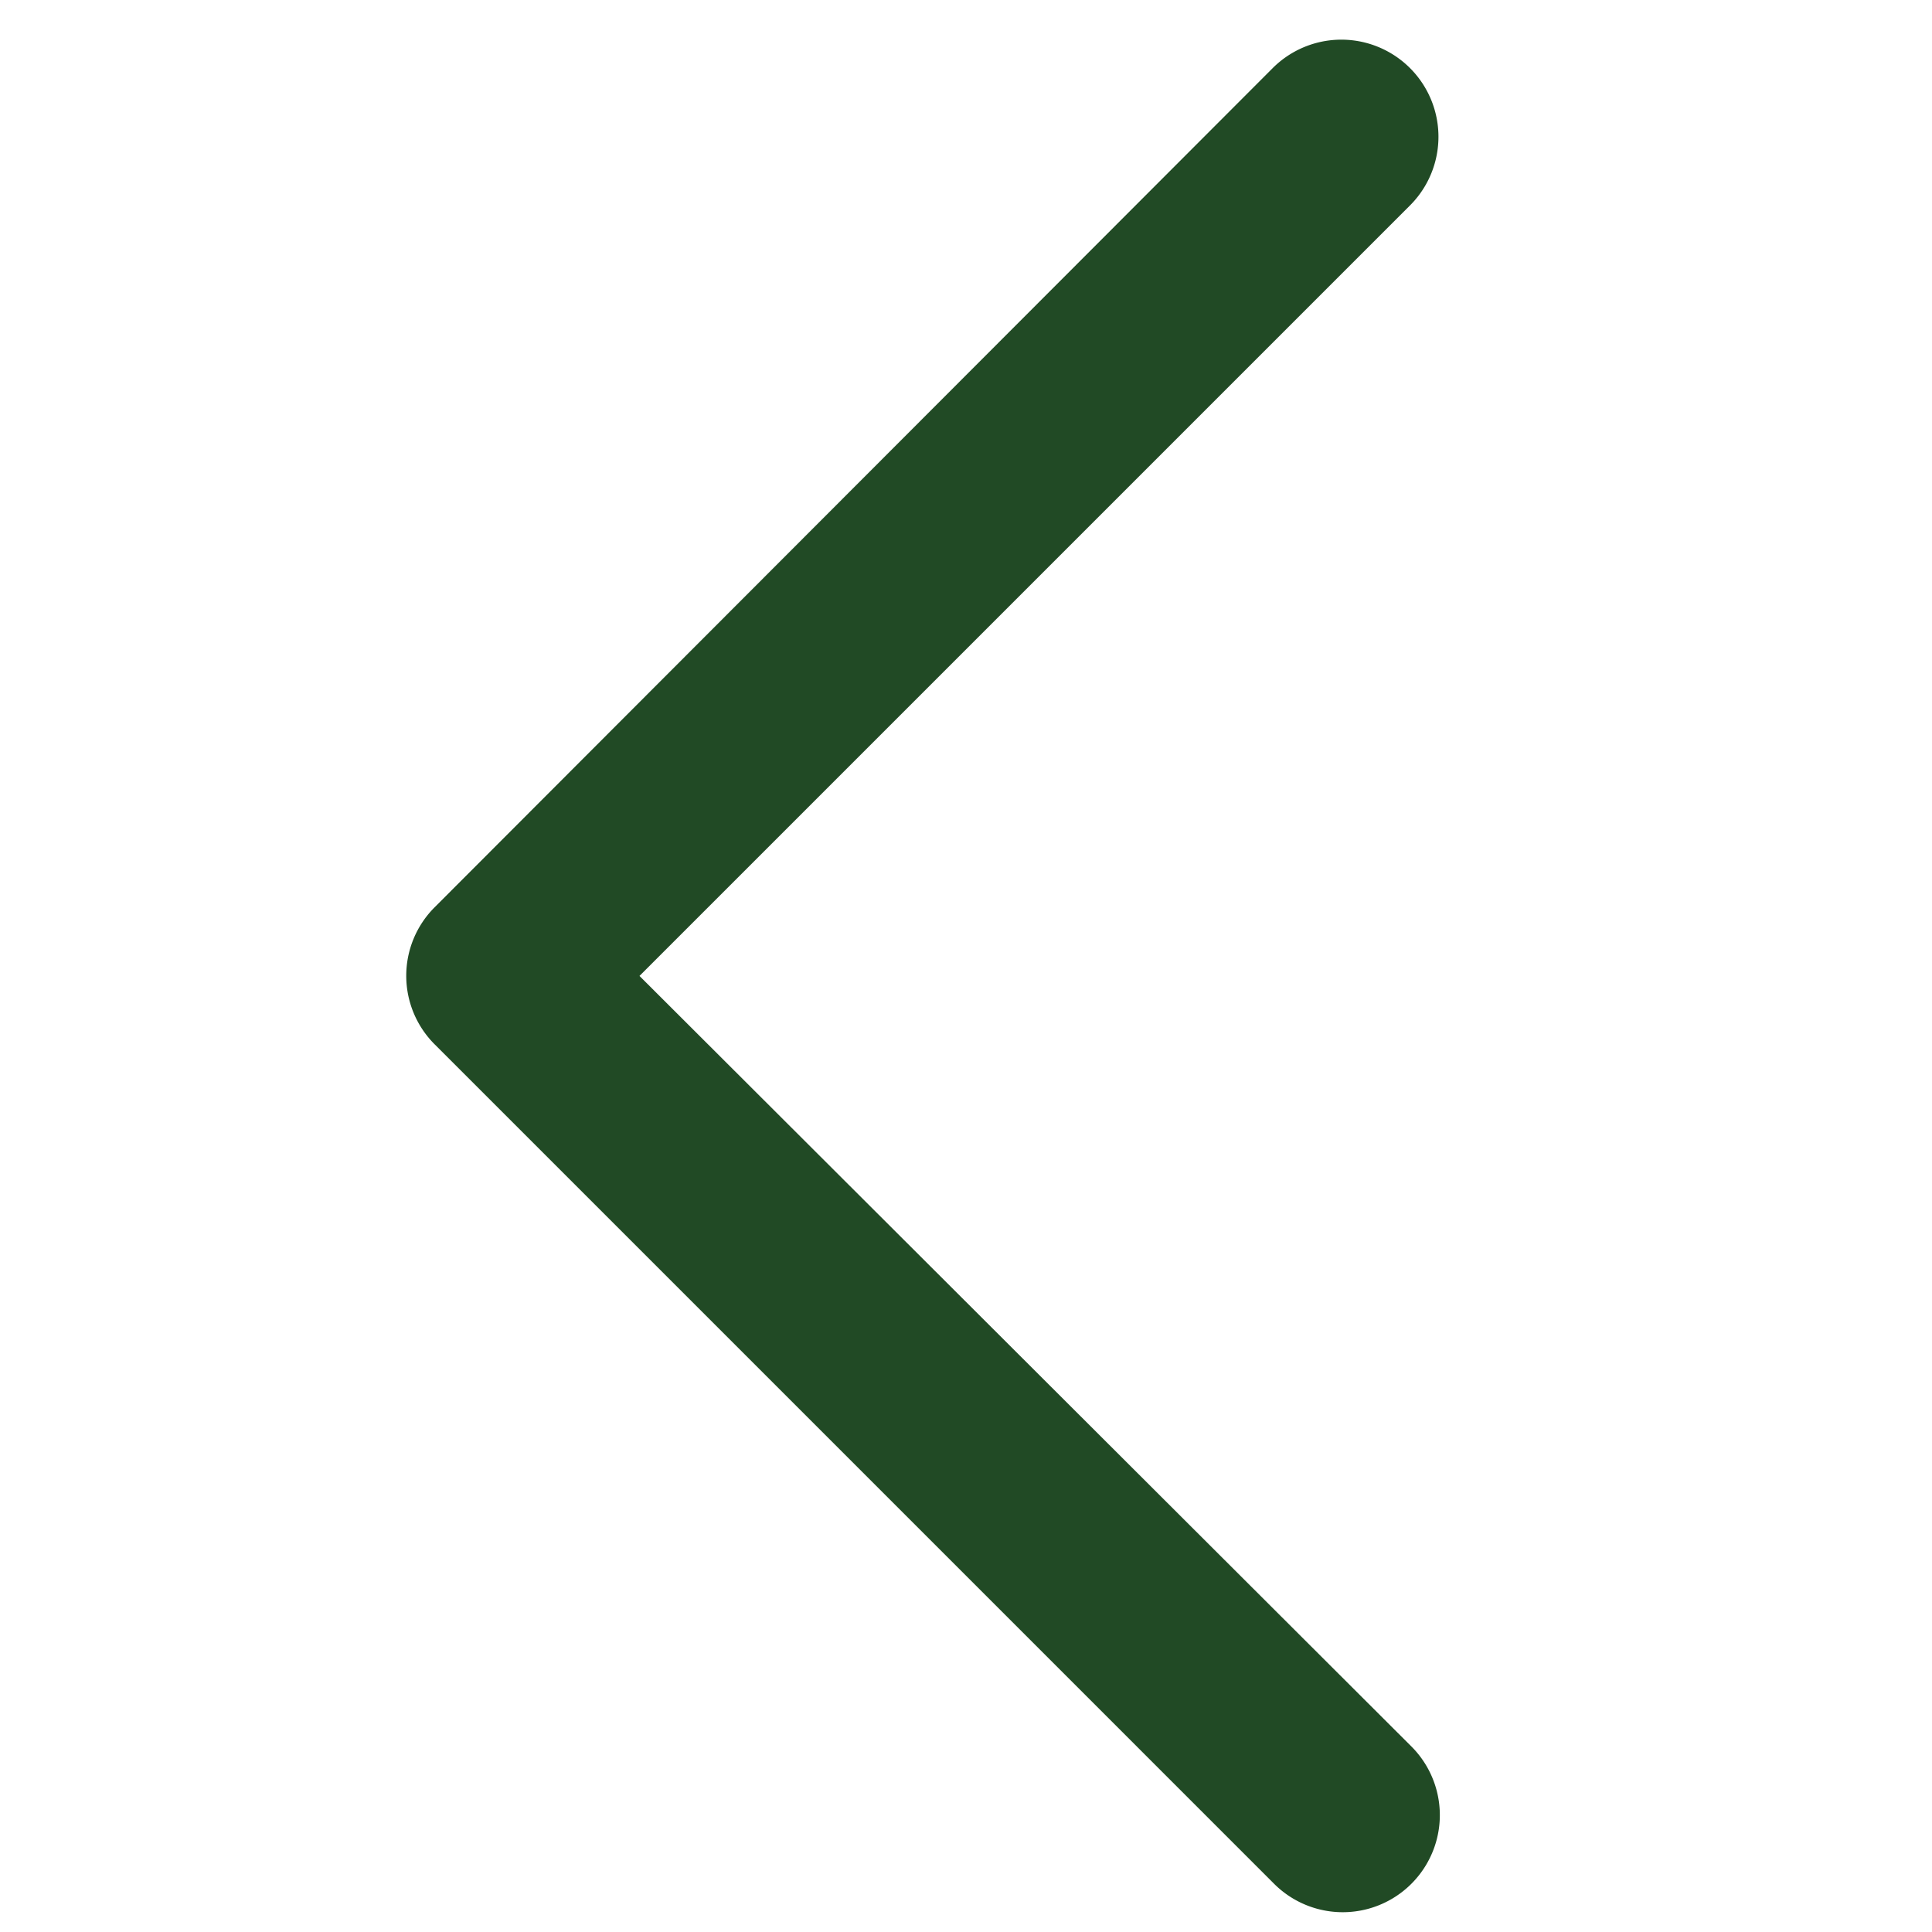 <svg id="Layer_1" data-name="Layer 1" xmlns="http://www.w3.org/2000/svg" viewBox="0 0 70 70"><defs><style>.cls-1{fill:#214a25;}</style></defs><path class="cls-1" d="M15.74,37.83,46.15,68.24a3.5,3.5,0,1,0,5-4.95L23.17,35.36,51.1,7.43a3.5,3.5,0,0,0-5-4.95L15.74,32.88A3.51,3.51,0,0,0,15.74,37.83Z"/></svg>
